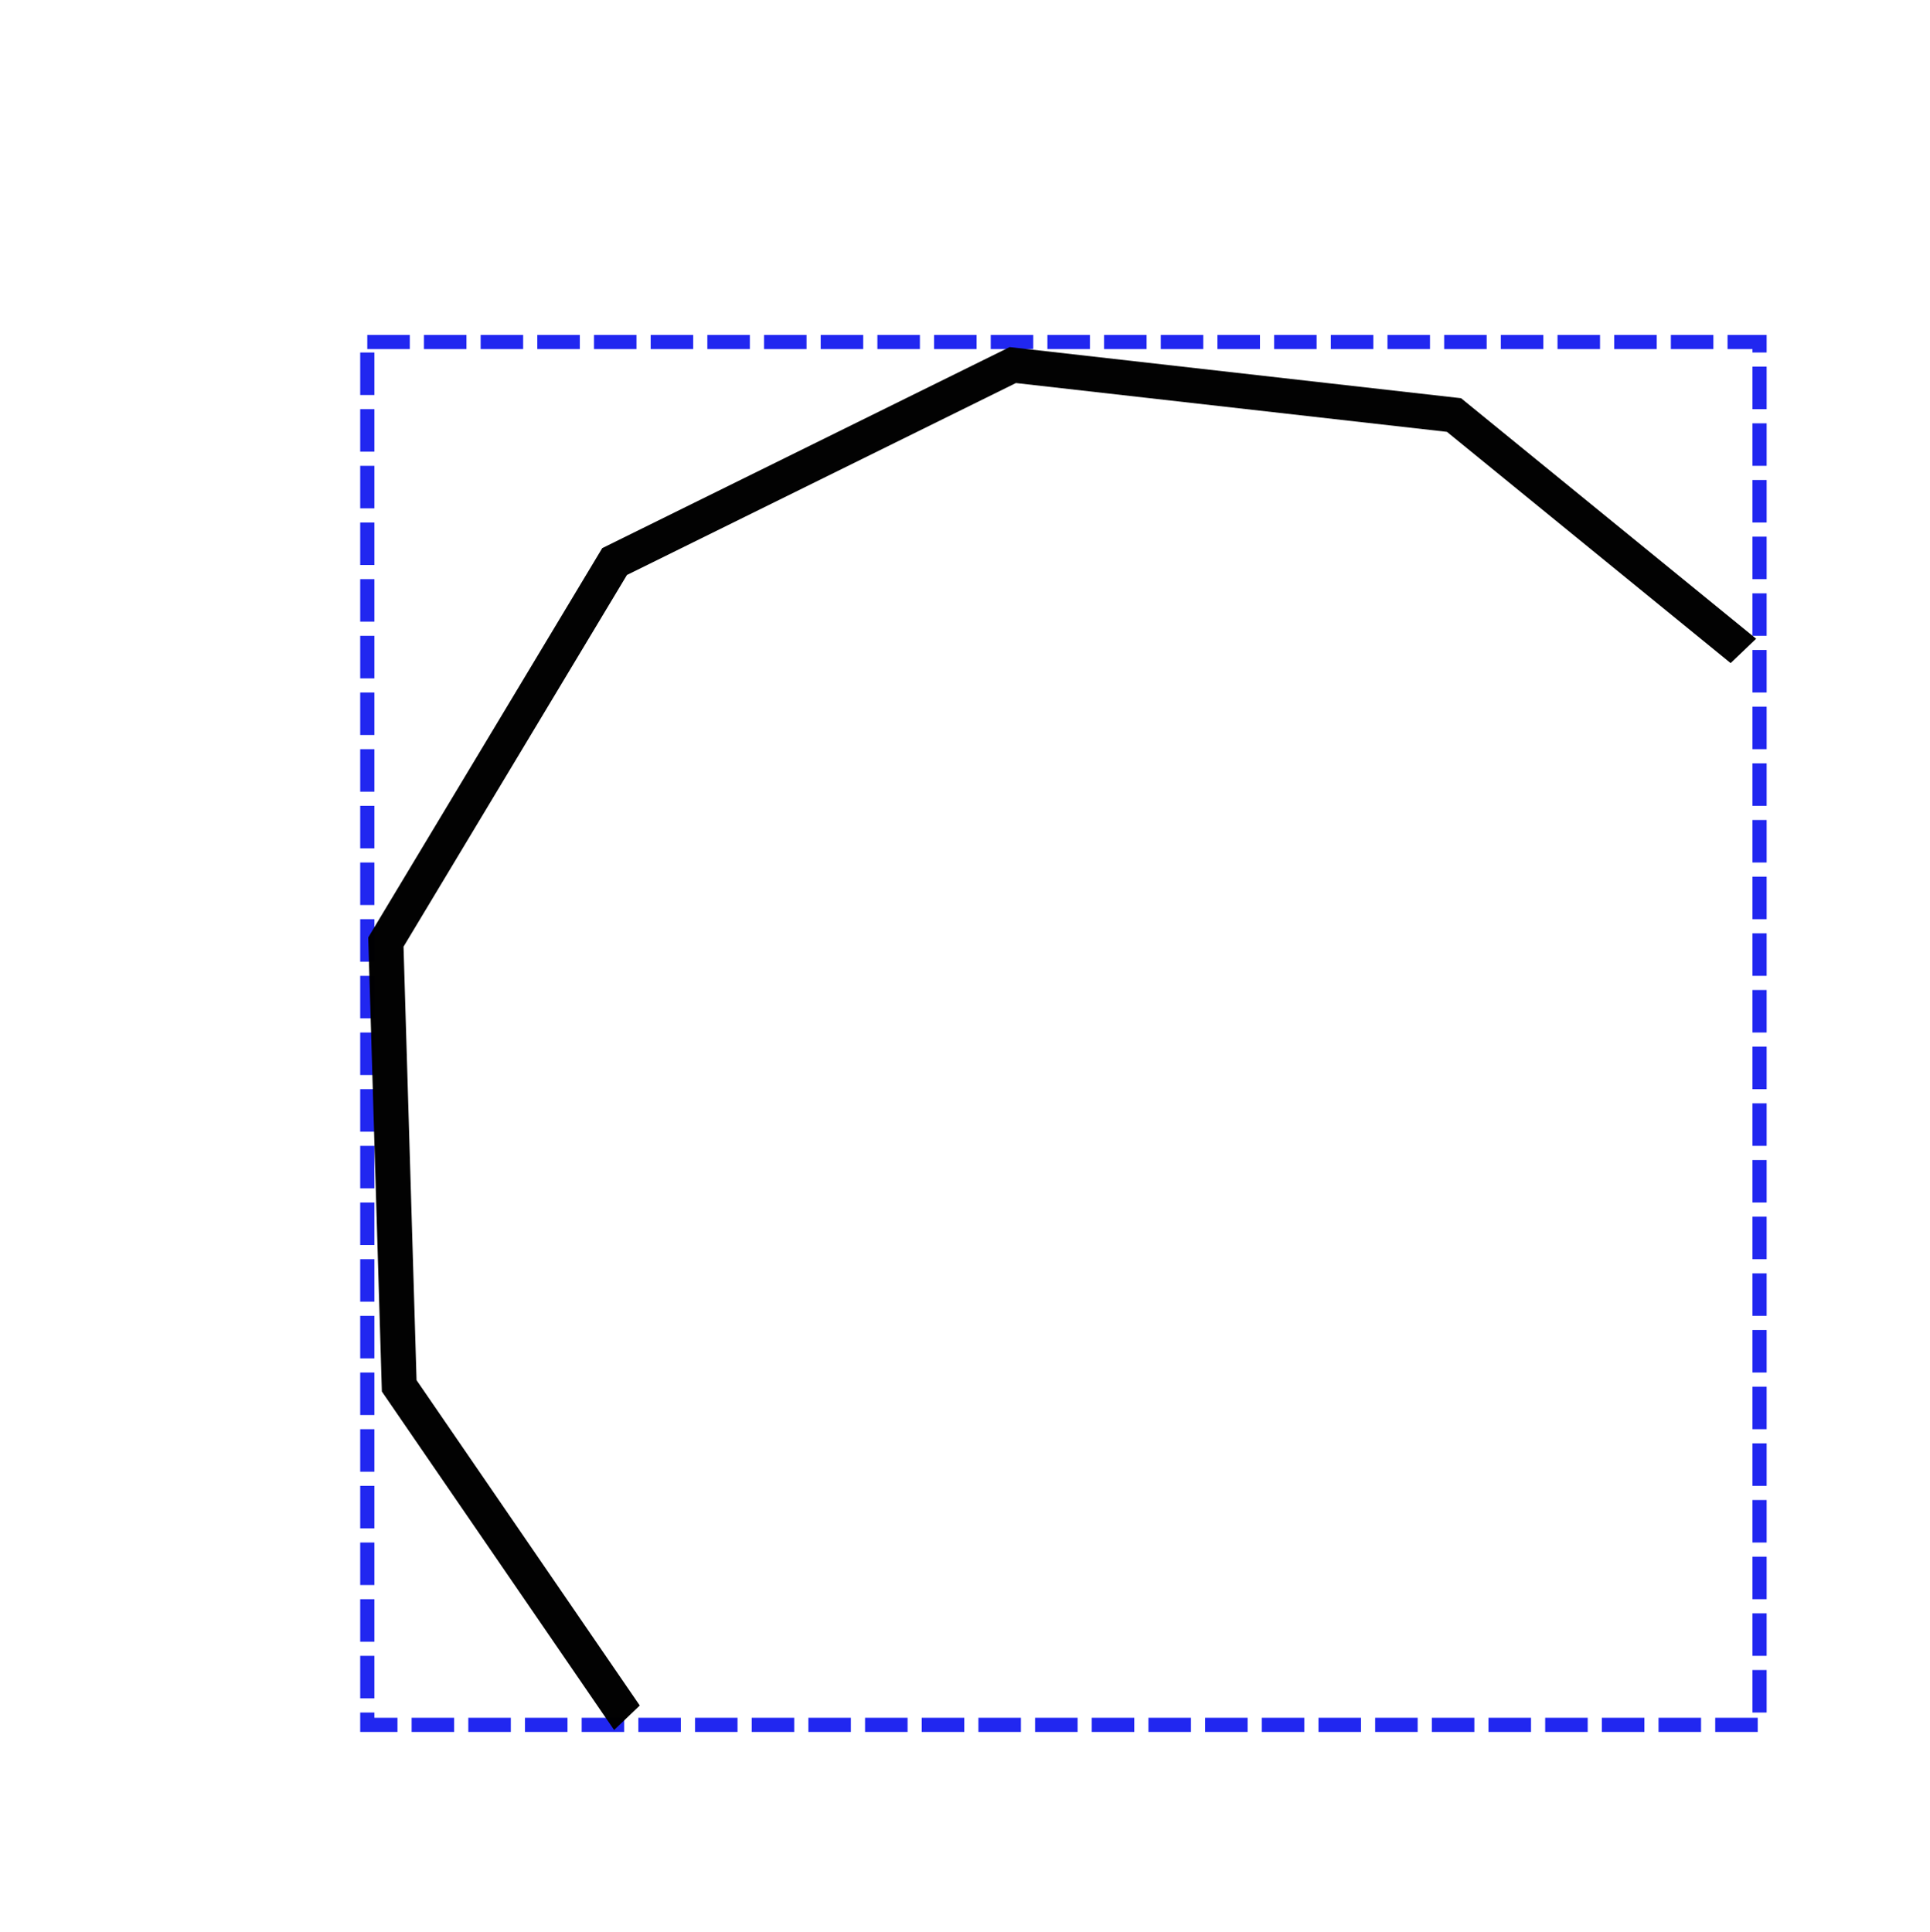 <?xml version="1.0" encoding="UTF-8" standalone="no"?>
<!-- Created with Inkscape (http://www.inkscape.org/) -->

<svg
   xmlns:dc="http://purl.org/dc/elements/1.1/"
   xmlns:cc="http://creativecommons.org/ns#"
   xmlns:rdf="http://www.w3.org/1999/02/22-rdf-syntax-ns#"
   xmlns:svg="http://www.w3.org/2000/svg"
   xmlns="http://www.w3.org/2000/svg"
   xmlns:sodipodi="http://sodipodi.sourceforge.net/DTD/sodipodi-0.dtd"
   xmlns:inkscape="http://www.inkscape.org/namespaces/inkscape"
   width="169.574mm"
   height="169.776mm"
   viewBox="0 0 600.853 601.568"
   id="svg2"
   version="1.1"
   inkscape:version="0.91 r13725"
   style="enable-background:new"
   sodipodi:docname="bounding_aabb.svg">
  <defs
     id="defs4">
    <clipPath
       clipPathUnits="userSpaceOnUse"
       id="clipPath4140">
      <rect
         style="opacity:0.99;fill:none;fill-opacity:1;stroke:#000000;stroke-width:13.767;stroke-miterlimit:4;stroke-dasharray:none;stroke-dashoffset:0;stroke-opacity:1"
         id="rect4142"
         width="411.373"
         height="414.981"
         x="-310.841"
         y="525.023"
         transform="matrix(0.704,-0.711,0.704,0.711,0,0)" />
    </clipPath>
    <clipPath
       clipPathUnits="userSpaceOnUse"
       id="clipPath4156">
      <rect
         style="opacity:0.99;fill:none;fill-opacity:1;stroke:#000000;stroke-width:17.727;stroke-miterlimit:4;stroke-dasharray:none;stroke-dashoffset:0;stroke-opacity:1"
         id="rect4158"
         width="541.326"
         height="562.236"
         x="-293.094"
         y="-56.769"
         transform="matrix(0.723,-0.691,0.661,0.75,0,0)" />
    </clipPath>
    <filter
       inkscape:collect="always"
       style="color-interpolation-filters:sRGB"
       id="filter4179">
      <feBlend
         inkscape:collect="always"
         mode="screen"
         in2="BackgroundImage"
         id="feBlend4181" />
    </filter>
    <clipPath
       clipPathUnits="userSpaceOnUse"
       id="clipPath4156-6">
      <rect
         style="opacity:0.99;fill:none;fill-opacity:1;stroke:#000000;stroke-width:17.727;stroke-miterlimit:4;stroke-dasharray:none;stroke-dashoffset:0;stroke-opacity:1"
         id="rect4158-7"
         width="541.326"
         height="562.236"
         x="-293.094"
         y="-56.769"
         transform="matrix(0.723,-0.691,0.661,0.75,0,0)" />
    </clipPath>
  </defs>
  <sodipodi:namedview
     id="base"
     pagecolor="#ffffff"
     bordercolor="#666666"
     borderopacity="1.0"
     inkscape:pageopacity="0.0"
     inkscape:pageshadow="2"
     inkscape:zoom="0.7"
     inkscape:cx="214.25848"
     inkscape:cy="281.94275"
     inkscape:document-units="px"
     inkscape:current-layer="layer3"
     showgrid="false"
     fit-margin-top="0"
     fit-margin-left="0"
     fit-margin-right="0"
     fit-margin-bottom="0"
     inkscape:window-width="1680"
     inkscape:window-height="986"
     inkscape:window-x="0"
     inkscape:window-y="27"
     inkscape:window-maximized="1" />
  <g
     inkscape:label="Bound_Sphere"
     inkscape:groupmode="layer"
     id="layer1"
     style="display:none"
     transform="translate(6.068,-22.723)">
    <ellipse
       style="display:inline;opacity:0.99;fill:none;fill-opacity:1;stroke:#2026f0;stroke-width:5;stroke-miterlimit:4;stroke-dasharray:15, 5;stroke-dashoffset:0;stroke-opacity:1"
       id="path4162"
       cx="348"
       cy="375.362"
       rx="244.286"
       ry="246.429" />
  </g>
  <g
     inkscape:groupmode="layer"
     id="layer3"
     inkscape:label="AABB"
     style="display:inline"
     transform="translate(6.068,-22.723)">
    <rect
       style="display:inline;opacity:0.99;fill:none;fill-opacity:1;stroke:#2026f0;stroke-width:4.411;stroke-miterlimit:4;stroke-dasharray:13.234, 4.411;stroke-dashoffset:0;stroke-opacity:1"
       id="rect4168"
       width="433.446"
       height="430.589"
       x="108.277"
       y="129.211" />
  </g>
  <g
     inkscape:groupmode="layer"
     id="layer4"
     inkscape:label="OBB"
     style="display:none;filter:url(#filter4179)"
     transform="translate(6.068,-22.723)">
    <rect
       style="opacity:0.99;fill:none;fill-opacity:1;stroke:#2026f0;stroke-width:5;stroke-miterlimit:4;stroke-dasharray:15, 5;stroke-dashoffset:0;stroke-opacity:1"
       id="rect4223"
       width="495.714"
       height="277.143"
       x="-268.215"
       y="264.635"
       transform="matrix(0.707,-0.707,0.707,0.707,0,0)" />
  </g>
  <g
     inkscape:groupmode="layer"
     id="layer2"
     inkscape:label="Facet_Curve"
     style="display:inline"
     transform="translate(6.068,-22.723)">
    <path
       sodipodi:type="star"
       style="display:inline;opacity:0.99;fill:none;fill-opacity:1;stroke:#000000;stroke-width:10.9;stroke-miterlimit:4;stroke-dasharray:none;stroke-dashoffset:0;stroke-opacity:1"
       id="path4144"
       sodipodi:sides="11"
       sodipodi:cx="317.14285"
       sodipodi:cy="370.93362"
       sodipodi:r1="245.33192"
       sodipodi:r2="242.31149"
       sodipodi:arg1="1.112357"
       sodipodi:arg2="1.3979563"
       inkscape:flatsided="true"
       inkscape:rounded="0"
       inkscape:randomized="0"
       d="M 425.714,590.934 289.538,614.708 162.126,561.085 83.931,447.091 79.779,308.917 l 71.209,-118.484 123.962,-61.176 137.358,15.554 107.144,87.347 42.912,131.407 -34.944,133.746 z"
       clip-path="url(#clipPath4156)"
       transform="translate(34.286,7.143)" />
  </g>
</svg>
